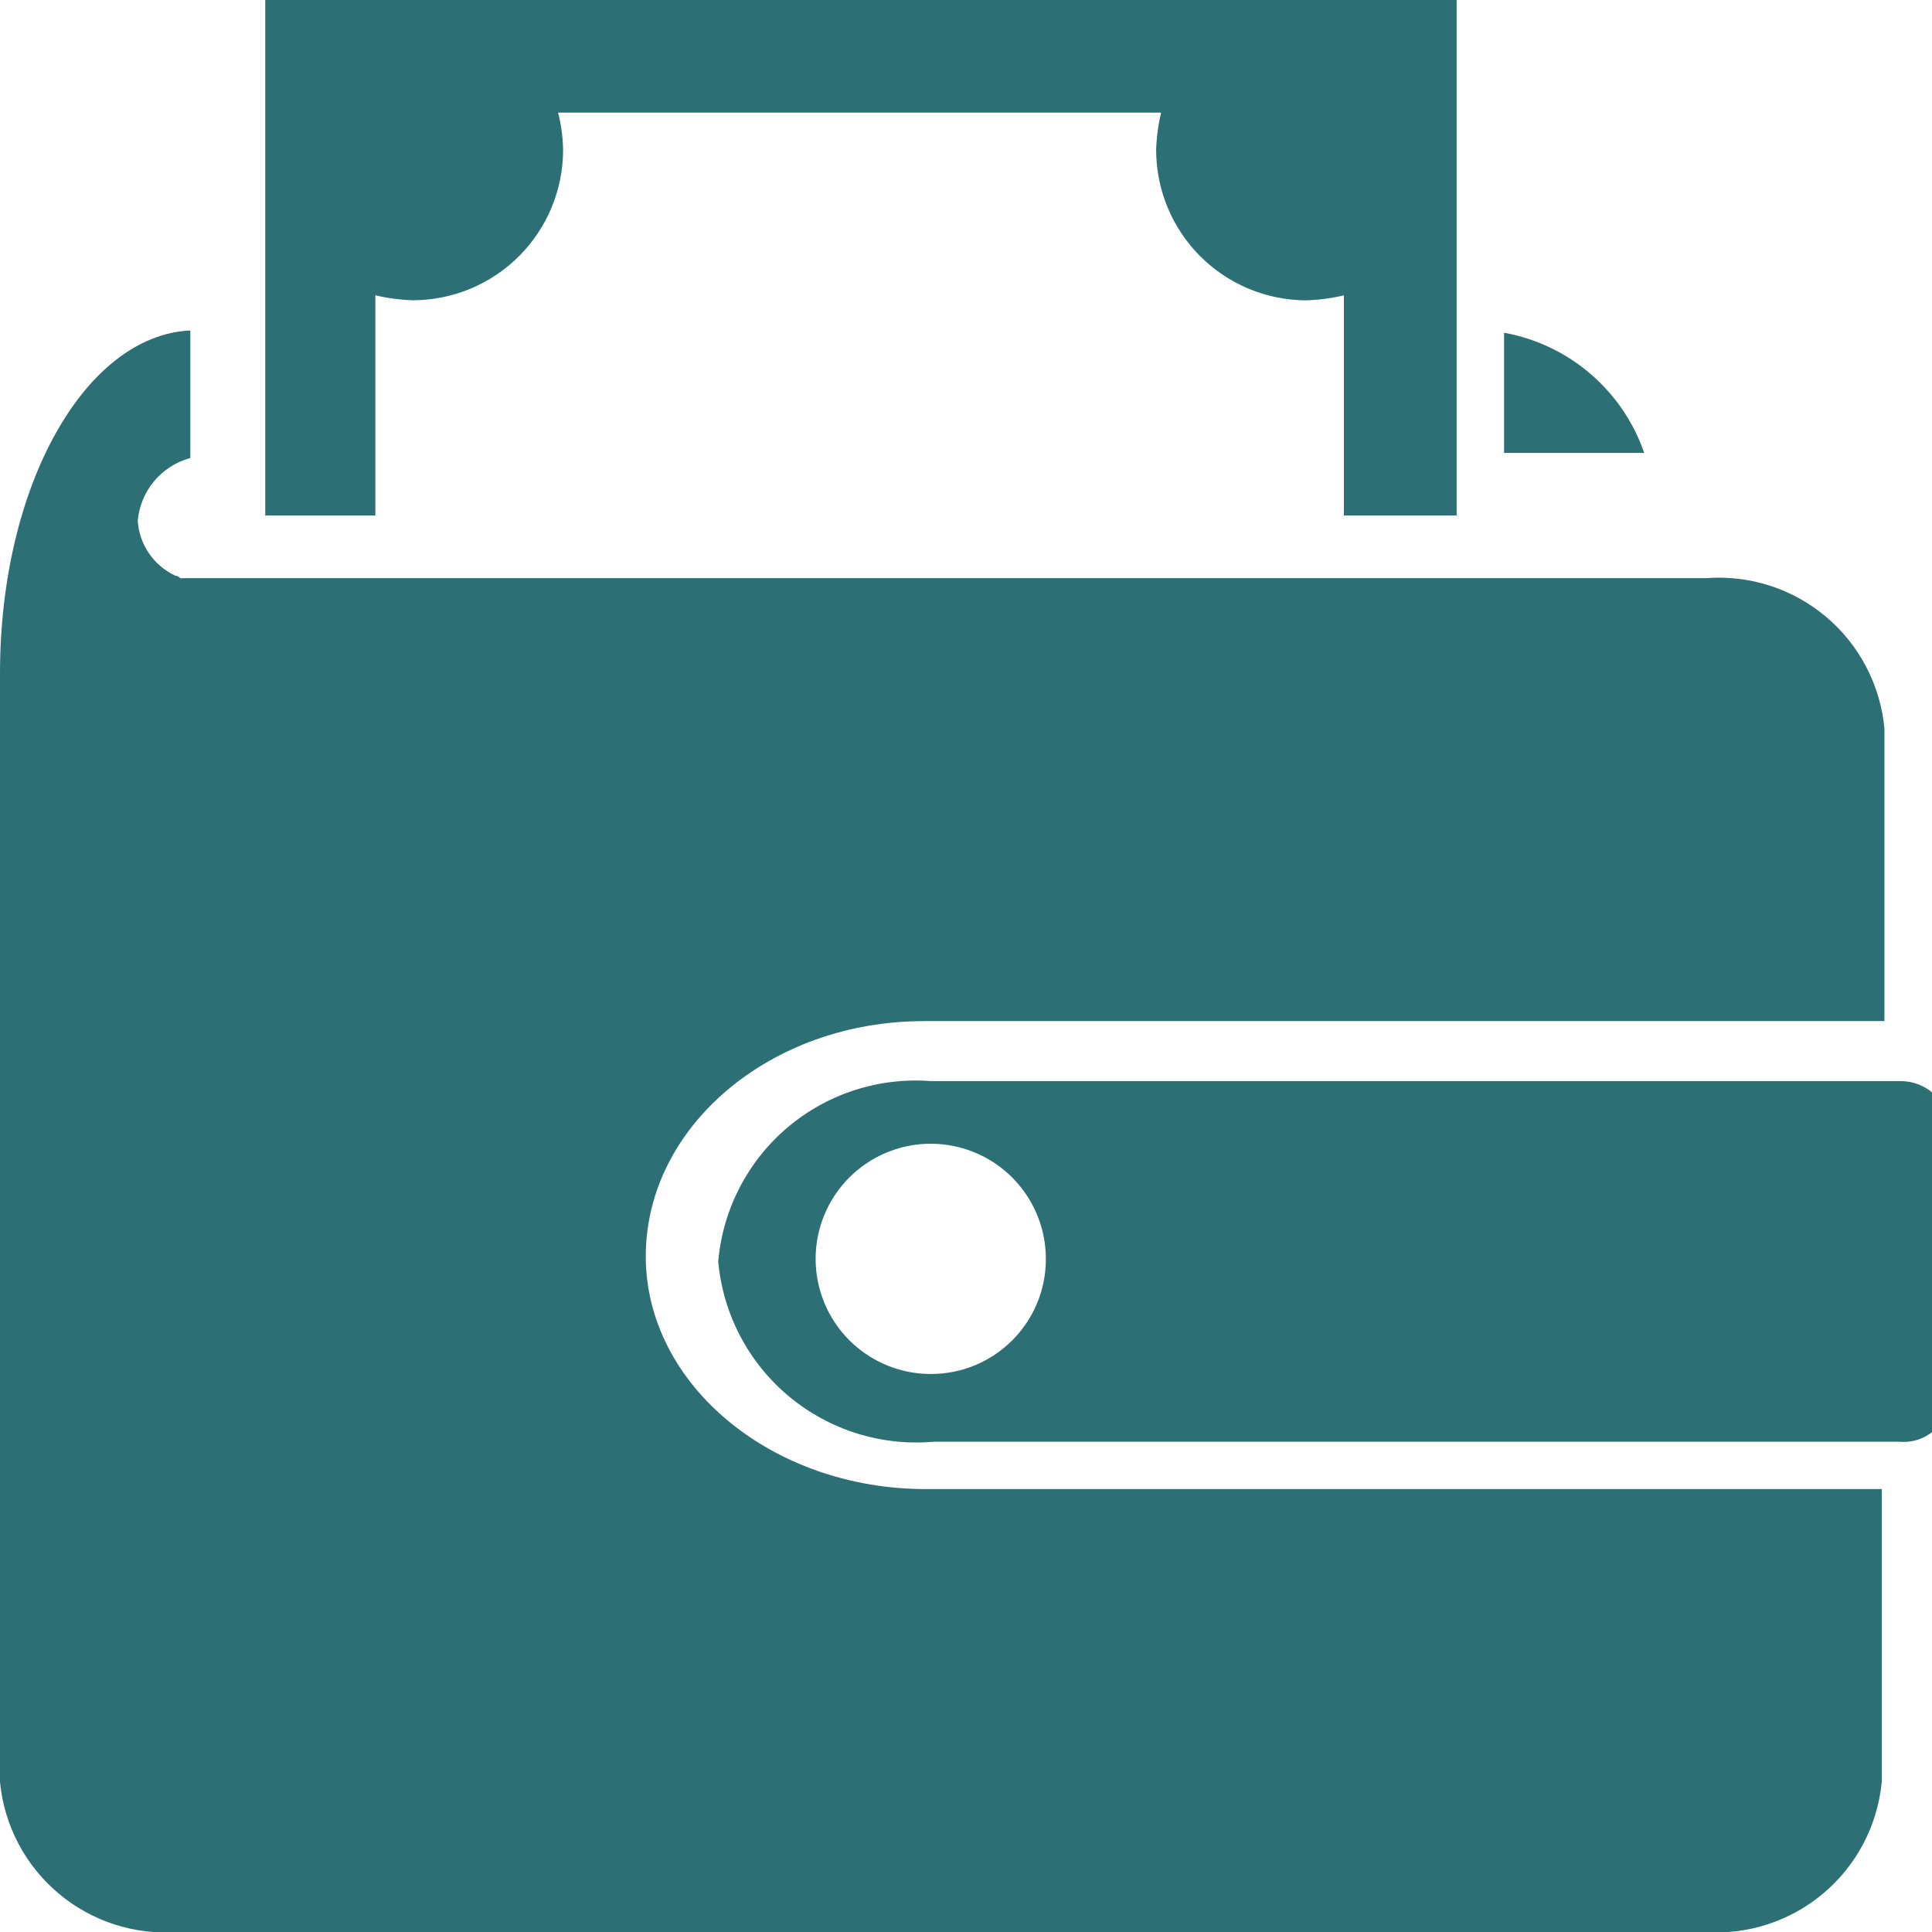 <svg width="150" height="150" viewBox="0 0 150 150" fill="none" xmlns="http://www.w3.org/2000/svg">
<g clip-path="url(#clip0_3207_2596)">
<path d="M147.475 83.938H72.263C68.232 83.627 64.242 84.916 61.155 87.526C58.068 90.135 56.133 93.856 55.769 97.881L55.763 97.938C55.944 99.958 56.522 101.922 57.463 103.719C58.404 105.516 59.69 107.11 61.247 108.409C62.804 109.709 64.603 110.689 66.539 111.293C68.475 111.897 70.511 112.114 72.531 111.931L72.475 111.938H147.475C147.947 111.981 148.423 111.93 148.875 111.787C149.327 111.645 149.746 111.413 150.108 111.106C150.469 110.8 150.766 110.424 150.98 110.001C151.195 109.578 151.322 109.117 151.356 108.644V87.244C151.234 86.329 150.784 85.49 150.089 84.882C149.395 84.274 148.504 83.938 147.581 83.938H147.469H147.475ZM72.263 106.675C70.495 106.675 68.767 106.151 67.297 105.169C65.827 104.187 64.682 102.791 64.005 101.158C63.329 99.525 63.152 97.728 63.497 95.994C63.842 94.26 64.693 92.668 65.943 91.418C67.193 90.168 68.785 89.317 70.519 88.972C72.253 88.627 74.05 88.804 75.683 89.48C77.316 90.157 78.712 91.302 79.694 92.772C80.676 94.242 81.2 95.97 81.2 97.737V97.763C81.2 102.688 77.206 106.675 72.287 106.675H72.263ZM20.594 0V40.025H29.144V22.925C30.006 23.137 31.006 23.275 32.031 23.312H32.056C35.146 23.306 38.108 22.076 40.293 19.892C42.479 17.707 43.711 14.746 43.719 11.656C43.704 10.641 43.565 9.632 43.306 8.65L43.325 8.744H90.15C89.923 9.691 89.793 10.658 89.763 11.631V11.656C89.769 14.746 90.999 17.708 93.183 19.893C95.368 22.079 98.329 23.311 101.419 23.319C102.469 23.281 103.475 23.144 104.437 22.906L104.338 22.925V40.025H113.094V0H20.594ZM116.775 35.163H127.656C126.839 32.796 125.41 30.688 123.514 29.052C121.618 27.416 119.323 26.312 116.863 25.85L116.775 25.837V35.163Z" fill="#2C7075"/>
<path d="M71.694 79.275H146.306V56.544C145.987 53.172 144.356 50.06 141.764 47.88C139.172 45.7 135.827 44.625 132.45 44.888H132.494H13.994C13.892 44.779 13.754 44.71 13.606 44.694C12.783 44.31 12.078 43.712 11.566 42.962C11.053 42.212 10.752 41.338 10.694 40.431V40.419C10.797 39.296 11.239 38.23 11.961 37.364C12.683 36.498 13.651 35.872 14.738 35.569L14.775 35.562V25.656C6.606 26.044 0 37.7 0 52.275V138.35C0.322 141.718 1.953 144.825 4.542 147.003C7.13 149.182 10.47 150.258 13.844 150H13.8H132.3C135.659 150.248 138.982 149.173 141.559 147.004C144.136 144.836 145.764 141.746 146.094 138.394L146.1 138.344V115.613H71.9C59.856 115.613 50.138 107.45 50.138 97.544C50.138 87.444 59.85 79.281 71.7 79.281L71.694 79.275Z" fill="#2C7075"/>
</g>
<defs>
<clipPath id="clip0_3207_2596">
<rect width="150" height="150" fill="white"/>
</clipPath>
</defs>
</svg>
